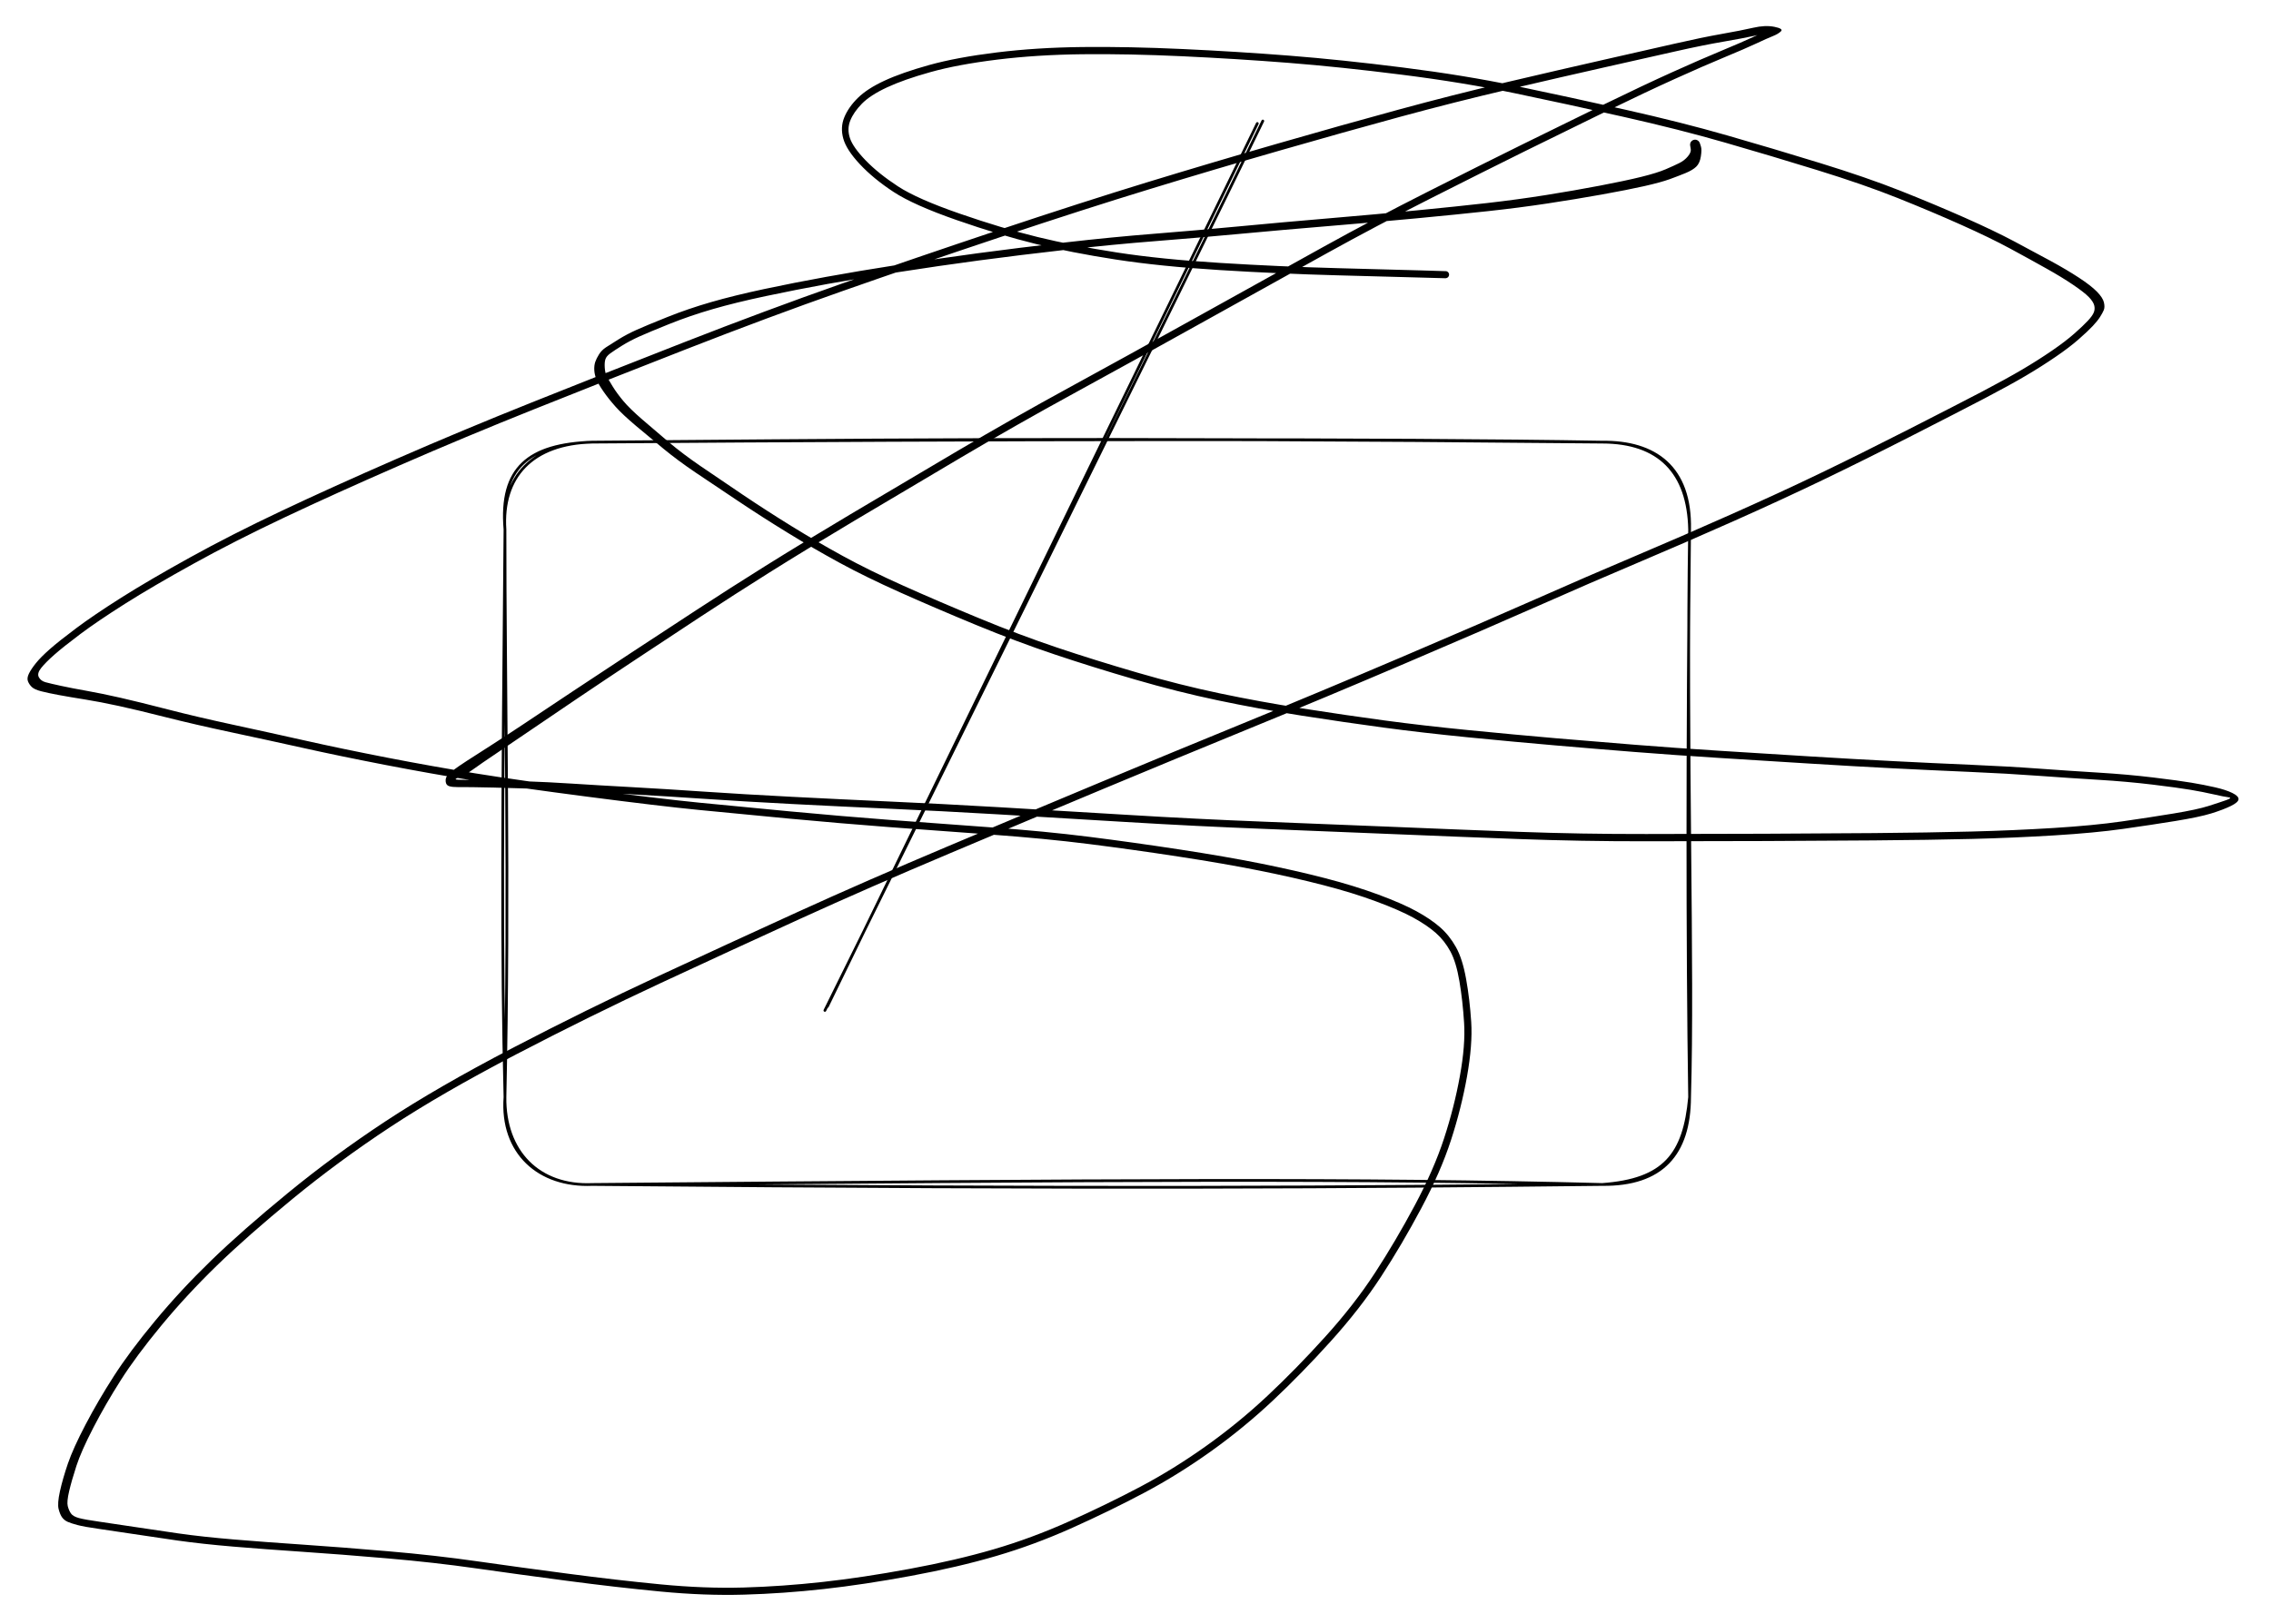 <svg version="1.1" xmlns="http://www.w3.org/2000/svg" viewBox="0 0 832 595" width="832" height="595">
  <!-- svg-source:excalidraw -->
  <!-- payload-type:application/vnd.excalidraw+json --><!-- payload-version:2 --><!-- payload-start -->eyJ2ZXJzaW9uIjoiMSIsImVuY29kaW5nIjoiYnN0cmluZyIsImNvbXByZXNzZWQiOnRydWUsImVuY29kZWQiOiJ4nM1b227bRlx1MDAxMH33V1x1MDAxOMprmHCvJP2WuFx1MDAwNlKkLVx1MDAxMlx1MDAxOEiKXHUwMDE0QaFItE1YXHUwMDE2VYp2klx1MDAwNv73UrIj8oxjzGGcXHUwMDAy8UNcdTAwMWKRezQ7O5c9M7v6sre/P2k/r8rJwf6k/DSbLqp5M/04ebx5flU266pedq/s9vO6vmxm25FnbbtaXHUwMDFmPH06Xa2enFbth7o+fzKrL25g5aK8KJftulx1MDAxYvhX93l//8v2v1x1MDAwM0FNOWuny9NFuVx1MDAwNWxfXHJkRfnwj3q5XHUwMDE1a0KRhVi4YHYjqvUvnbi2nHevT6aLddm/2TyaxN//rN++fv0uq93hxVFZheyVe9ZLPalcdTAwMTaL4/bz4kap6ezsslx1MDAxOcxp3Tb1efm2mrdnXHUwMDFi6eL5XHUwMDBlt667RetRTX15erYs12vA1KvprGo/b56l6e7pzVwiXHUwMDFj7PdPPnWfovW7z1x1MDAxYoRLXHUwMDBiIfuwXtTNRvajdPvXS/8wnZ2fdlNYzndj2ma6XFyvpk1nk37cx1utvOtlnZXV6Vm7MUFme4HldnFjamOe5SbbvdhIWf0635r5/VD75fxW+6927y3vbp9cXPfz3Yw/XHUwMDFheEz/VZer+fTGsiZmReFiXHUwMDFhbczc7v2iWp53L5eXi0X/rJ6d986wN5B1x1x0O/g3/S+ae/3PZbnNTfCB9r/nzW/l/OLdi6ujl/XfL89XVy9O6/XP7n/FYMRcdTAwMTZR2P/N/0zI7/qfXHUwMDFiXHUwMDA0wK3/mWBcXJE7XzzMXHUwMDAx7Vx1MDAwM1x1MDAxZDDkeVx1MDAxY+GAg2WbNu3zajmvlqdcdTAwMTJSLuf3vFlM1+1hfXFRtd00XtXVspUjtt/7rGnqj2fldP6Nb7733WrzdX2O3vz1/9rvPWL7Yffv94+/OTpcdTAwMTmYcfPXXHUwMDE5sIfsXHL/f180njSdnb/uPNs3g1x1MDAxZMGn8ukuJLM0mpj60LuFXHUwMDE2km9cdTAwMGXPzldH7p8kXdTli+M31fG75dXPXHUwMDFlkiaNXHUwMDE4k3ZcdTAwMDD50TGZmz7edzFcdTAwMTmyPut9jclcIlx1MDAwZql3MfRv9JhcdTAwMDQnXHUwMDFjXHUwMDE3fLn/vuD7oa5cdTAwMGWjjTbaXGZH21Gj3ajRftTooFx1MDAwN/RweKZcdTAwMGX3w+GF/u24iuoyJlx1MDAwNtKLUbVNXHUwMDFjzMjoXHUwMDFhYFx1MDAwMrP6lHLQwepTMinMyUZcdTAwMWThcFLEwmZcdTAwMTn4kOpyiU0jIHTXsFx1MDAwZVx1MDAxMfra2p61bf48MauiXHUwMDAwhL5WzsJaXHUwMDA13YDOw1pcdTAwMDVdc1x1MDAxN0FG1PdFl0MgRUJGXHUwMDExhohMXytXgD0yNXEkPsXwJuI7tYDIx1wict1cdTAwMWVcdTAwMTIxWo+c8Fx1MDAxMvSrXFyPKFdgbiNk5JisUsKEXHUwMDE5XHUwMDE43Vx1MDAxOFx1MDAwMlx1MDAxMjHDXHUwMDExXHUwMDE5q2PPXHUwMDAwcYT/WpF4icybolx1MDAxNFwirmyOXHUwMDEwXCJMbEBcYuHD1kKcmEJXf8CybiC6XHUwMDE0XHUwMDEzQUqXXkeneUPw7TQgRLdLViCCXGJ6ZC+WmFx1MDAxNu5wVmc8XHUwMDBlXHUwMDAxqlx1MDAxYVx1MDAwMXddfVx1MDAxM82FXHUwMDA0NXOZXHUwMDE0raHvusahMfS4Mlx1MDAwMVx1MDAxN0rfp00mXHUwMDEwOj0s0HxOXSpT4FrpO7uIXHUwMDBm69S1spiyu9JOn1x1MDAxNdrD66RcdTAwMWLTidWTlsmEXGZVc2nBoOvhUPOgWlx1MDAxMJmAXHKqXHUwMDFh0Y1cdTAwMDSYsVx1MDAxMjryN1x1MDAxNoGMlEFcdTAwMThrXHUwMDExQtRcdTAwMDdcdTAwMTE18frG3uWzkTZPXHUwMDA2fdFcdTAwMWKITlFcXDrWe7ttOlx1MDAxZFx1MDAxOVwikj9Yp/MzJ8JKT1x1MDAwZom3XCKj6Nu0d1wibenW9z6Ohlx1MDAwNDtcdTAwMWXyXHUwMDFkUvJcdTAwMDdDXGJOXHUwMDFisvFcdTAwMTBhfZ09erlcdTAwMDFcdTAwMTH0XFxuvURcciBcdTAwMTlcdTAwMDQxMYvqXHUwMDFiQn2DUlx1MDAxOL6dI3nOXHRaXHUwMDFiQYqJROmAvMBcdTAwMDRiYimob5hyXFxcdTAwMTRcdTAwMDJcdTAwMDR7tNhOISot0VeIuiZGUDs9vSBfIVx1MDAxOC2WM4kuwcJKJUb1YFAh0YNcdTAwMDTXNSFcYlx1MDAxNKqg71x1MDAwZc5cIkA1nXNjXHUwMDAxoyWYkVx1MDAwMCsk6ORcdTAwMTcl6CwzXHUwMDExdmDaR4jQg1xiuUBC1N9GuFx1MDAwN1PniVxyhFxibZiW7uKykib2XHUwMDFih1x1MDAxNlx1MDAwZlx1MDAwNNnAZmlGcFxyj7kzJfZcdTAwMDHRRSAsXHUwMDEyRJuY6ExcdTAwMDYk2SYwrWVsolx1MDAxMFx1MDAxZLqIZZIhUnREpsm0N6Low1x1MDAxN4RcdTAwMTSMRUP0w+5A9Fx1MDAxNbuji+5iMVx1MDAxNd1cdTAwMWQ9SURRvab6ilx1MDAwNVFaXHUwMDEyXFwjZKIhpG9sIYqJ6epcdTAwMGJPtkYnXHUwMDBlIVx1MDAxNa1cdTAwMTGCXHUwMDAzimLOXHUwMDEyTSQ3njWLmompZlx1MDAwNNOkXHUwMDBlXGaKsVx1MDAxMJuLepmgWqI0ITigxVx1MDAwNqolXHUwMDFhqCZHKcTJhMHTXHUwMDBmXHUwMDFiiT4lNoNtRmx5Qlx1MDAxN6JNK7pcdTAwMWVcdTAwMDQ1LzBaiKZ+jiFZ6CuMbUSXXHUwMDEyXGIwiSNcdTAwMGVcYlx1MDAwNYLYjFBzlzGNY4RcdTAwMTAp31x1MDAxODyLI6o40Vx1MDAxMfVEo8RgfeUj0WrHXHUwMDA184SrWEwtntglLDLokFx1MDAxMlx1MDAxMORcYoHIrFx1MDAxNqufQNRLzoEpXHUwMDAzUcM77HpcdTAwMDSiUyBKZUaKR4dcdJboXHUwMDEzXHUwMDA1cXqrL7JcdTAwMTdcdTAwMTNjdjysPFx1MDAwMtFcXFxiXkhhXHUwMDE4ooBcdTAwMTC0XHUwMDAy+88hJUglxn4gMlIohFx1MDAxNIKJSFxisWJcdTAwMTJCrJiEXHUwMDEwKyYuXGJcdTAwMTApPODO4lx0Ti1cdTAwMTbZXHUwMDEzXHQ2IEXynuBu6DCeKD5cdTAwMDP2iD1jSmz2O+Z8XHUwMDFk7204olx1MDAxMe+d2PZcYu4mevdEfeDEwVx1MDAwNVFQWnEuy5xDoI8xbNdcdTAwMDTk1Fx1MDAwNHPH21x1MDAxYiYnrohgiU9UoKJcdTAwMDLTjzqw02900o752+iny0iojO7AXHUwMDA2j55091x1MDAxNXQ1J07o8OqNalx0g5tD1M+WPV4g0nXAXHUwMDFlZ9Q7kFxiXGL64bVcdTAwMDBcdTAwMTA6jLw2ZbA2I05KsTLTyaNcdTAwMTGpTc1cdTAwMDbi7Et11kz0/rXxwi+04diiJVx1MDAxMlx1MDAwMCT/hLn8XHUwMDAxNus4LZEyRPObqC2igDApNlwihLl+iLpcdTAwMTDNXZH7mYnZQrR3iX1cZu/kMFx1MDAxZGGH3dqE4LBcdTAwMGXv2CTEvFx1MDAwNIKYXHUwMDE2VknEwTjeXHUwMDFjIdi7XHUwMDE1J9ZEn1x1MDAxYbvOxKm4aKQwRSg29YkrXHUwMDAxXHUwMDA2b1x1MDAxMVx1MDAxMGxcdTAwMGap/oNcdTAwMDB7XHUwMDAyyPxgpLq4XFxM2/JVU67Xm582XHUwMDFj7LfN5eCu/O3zm9v426fXe7dcIibT1eq47cC7n9ZMTptqflxc/VuCmMlVVX58fvdHXHUwMDA3j062f5O925+BbH5rsVx1MDAxNfTleu/6PzuQ7b0ifQ==<!-- payload-end -->
  <defs>
    <style class="style-fonts">
      @font-face {
        font-family: "Virgil";
        src: url("https://unpkg.com/@excalidraw/excalidraw@0.14.2/dist/excalidraw-assets/Virgil.woff2");
      }
      @font-face {
        font-family: "Cascadia";
        src: url("https://unpkg.com/@excalidraw/excalidraw@0.14.2/dist/excalidraw-assets/Cascadia.woff2");
      }
    </style>
  </defs>
  <rect x="0" y="0" width="832" height="595" fill="#ffffff"/><g stroke-linecap="round" transform="translate(185 162) rotate(0 217 136)"><path d="M32 0 M32 0 C119.12 -0.64, 207.58 -1.88, 402 0 M32 0 C179.01 -1.09, 326.27 -1.31, 402 0 M402 0 C422.83 0.02, 433.54 11.12, 434 32 M402 0 C421.25 -0.25, 434.51 9.1, 434 32 M434 32 C432.75 112.38, 435.43 192.34, 434 240 M434 32 C433.2 107.81, 433.13 183.7, 434 240 M434 240 C432.08 261.08, 424.66 270.35, 402 272 M434 240 C433.94 260.86, 423.87 272.26, 402 272 M402 272 C311.1 273.02, 220.65 273.7, 32 272 M402 272 C314.18 269.74, 226.34 270.32, 32 272 M32 272 C12.43 272.85, -1.5 260.39, 0 240 M32 272 C12.36 272.86, -0.23 259.93, 0 240 M0 240 C1.66 165.89, -0.04 86.83, 0 32 M0 240 C-1.29 187.68, -0.95 134.9, 0 32 M0 32 C-1.92 9.32, 8.72 0.82, 32 0 M0 32 C-1.27 12.73, 9.96 0.49, 32 0" stroke="#000000" stroke-width="1" fill="none"/></g><g stroke-linecap="round"><g transform="translate(461 45) rotate(0 -79 162)"><path d="M-0.37 0.25 C-26.58 54.04, -131.56 269.84, -157.9 323.8 M1.64 -0.66 C-24.66 53.83, -131.96 270.9, -158.8 325.23" stroke="#000000" stroke-width="1" fill="none"/></g></g><mask/><g transform="translate(621 53) rotate(0 -205 244.5)" stroke="none"><path fill="#000000" d="M 1.79,-0.44 Q 1.79,-0.44 2.15,0.68 2.52,1.81 2.12,4.32 1.73,6.83 0.42,8.08 -0.88,9.33 -3.40,10.38 -5.92,11.42 -9.23,12.63 -12.54,13.83 -18.66,15.21 -24.77,16.58 -34.26,18.29 -43.75,19.99 -54.12,21.56 -64.48,23.13 -75.81,24.36 -87.14,25.59 -101.73,26.97 -116.31,28.35 -133.73,29.79 -151.15,31.23 -166.88,32.70 -182.61,34.17 -197.93,35.37 -213.25,36.57 -230.38,38.51 -247.50,40.45 -262.25,42.42 -277.00,44.39 -291.59,46.67 -306.19,48.94 -317.85,51.05 -329.50,53.17 -340.48,55.50 -351.46,57.83 -359.83,60.25 -368.19,62.67 -375.73,65.69 -383.27,68.72 -386.76,70.29 -390.25,71.86 -393.11,73.64 -395.97,75.42 -397.41,76.47 -398.86,77.53 -399.21,78.65 -399.57,79.77 -399.44,81.75 -399.30,83.74 -398.70,84.89 -398.10,86.04 -396.55,88.58 -394.99,91.11 -392.66,93.90 -390.34,96.69 -385.68,100.72 -381.03,104.75 -375.87,109.10 -370.70,113.44 -364.26,117.84 -357.81,122.25 -349.02,128.17 -340.23,134.09 -331.05,139.76 -321.87,145.43 -312.25,150.70 -302.62,155.98 -289.94,161.66 -277.26,167.34 -262.38,173.49 -247.51,179.65 -233.74,184.27 -219.98,188.89 -204.36,193.44 -188.75,197.99 -174.10,201.06 -159.45,204.14 -143.75,206.59 -128.05,209.05 -113.90,210.96 -99.75,212.87 -82.83,214.54 -65.91,216.21 -50.96,217.50 -36.00,218.78 -21.88,219.90 -7.77,221.03 8.85,222.08 25.48,223.13 42.04,224.15 58.60,225.17 72.82,225.89 87.03,226.62 100.84,227.21 114.64,227.80 125.99,228.63 137.34,229.46 147.90,230.10 158.46,230.74 167.87,231.88 177.29,233.01 181.88,233.79 186.47,234.56 190.46,235.47 194.45,236.38 196.81,237.54 199.17,238.70 199.11,239.84 199.04,240.98 196.23,242.35 193.41,243.72 189.07,245.06 184.73,246.39 175.92,247.83 167.10,249.26 156.77,250.72 146.44,252.18 131.65,253.09 116.86,254.00 101.37,254.39 85.89,254.77 65.50,254.93 45.12,255.09 25.53,255.16 5.95,255.22 -17.89,255.25 -41.74,255.28 -64.84,254.42 -87.94,253.57 -110.11,252.64 -132.28,251.70 -157.51,250.72 -182.74,249.75 -208.43,248.19 -234.12,246.62 -255.38,245.38 -276.64,244.14 -294.87,243.33 -313.10,242.51 -330.91,241.59 -348.73,240.67 -362.92,239.70 -377.12,238.73 -389.75,238.04 -402.38,237.34 -411.50,236.75 -420.61,236.17 -427.91,235.92 -435.22,235.67 -440.05,235.57 -444.87,235.46 -448.07,235.42 -451.27,235.37 -453.22,235.40 -455.17,235.42 -456.38,235.08 -457.59,234.75 -457.72,233.35 -457.86,231.95 -456.96,231.01 -456.07,230.07 -454.66,229.00 -453.25,227.93 -449.99,225.80 -446.72,223.68 -441.29,220.22 -435.87,216.76 -428.96,212.16 -422.06,207.55 -411.35,200.43 -400.64,193.31 -389.46,185.98 -378.29,178.64 -366.06,170.65 -353.83,162.65 -340.57,154.36 -327.31,146.07 -309.30,135.36 -291.29,124.65 -270.41,112.34 -249.54,100.03 -228.86,88.76 -208.18,77.48 -181.00,62.34 -153.82,47.21 -135.94,37.33 -118.06,27.44 -98.37,17.48 -78.67,7.52 -63.12,-0.15 -47.56,-7.83 -33.19,-14.83 -18.82,-21.83 -8.38,-26.54 2.05,-31.25 9.66,-34.40 17.27,-37.56 21.33,-39.46 25.39,-41.36 27.45,-42.19 29.51,-43.01 27.74,-41.91 25.98,-40.81 21.80,-39.90 17.63,-38.98 10.31,-37.72 3.00,-36.47 -6.95,-34.23 -16.91,-31.98 -32.67,-28.44 -48.42,-24.90 -68.33,-20.24 -88.24,-15.58 -108.19,-10.16 -128.13,-4.73 -152.13,2.16 -176.13,9.06 -199.84,16.31 -223.55,23.55 -254.31,33.81 -285.08,44.07 -312.23,53.61 -339.39,63.14 -369.61,74.95 -399.82,86.76 -425.32,96.95 -450.81,107.14 -474.57,117.51 -498.32,127.87 -516.75,136.58 -535.17,145.29 -550.16,153.58 -565.15,161.87 -575.24,168.25 -585.33,174.64 -591.60,179.34 -597.87,184.05 -601.09,186.89 -604.31,189.73 -605.90,191.73 -607.50,193.73 -606.78,195.11 -606.06,196.49 -604.33,196.97 -602.60,197.45 -598.62,198.31 -594.65,199.17 -589.22,200.13 -583.80,201.09 -576.85,202.67 -569.90,204.26 -559.47,206.95 -549.03,209.65 -535.73,212.52 -522.42,215.39 -509.27,218.34 -496.12,221.30 -479.35,224.57 -462.57,227.83 -446.83,230.37 -431.08,232.91 -405.14,236.29 -379.20,239.67 -364.74,241.11 -350.27,242.55 -331.47,244.31 -312.67,246.07 -295.20,247.40 -277.73,248.72 -257.95,250.15 -238.16,251.57 -221.95,253.62 -205.74,255.67 -188.79,258.26 -171.83,260.86 -159.14,263.40 -146.45,265.95 -135.57,268.76 -124.69,271.58 -116.00,274.80 -107.30,278.03 -102.10,280.87 -96.91,283.71 -93.46,286.71 -90.02,289.72 -87.61,294.01 -85.20,298.30 -83.88,305.71 -82.55,313.11 -82.01,321.43 -81.47,329.74 -83.55,341.45 -85.64,353.15 -89.42,364.76 -93.19,376.37 -100.30,389.71 -107.40,403.05 -115.03,414.76 -122.66,426.47 -133.43,438.41 -144.20,450.35 -154.82,460.31 -165.45,470.28 -177.49,478.87 -189.53,487.45 -201.88,494.00 -214.23,500.55 -228.11,506.78 -242.00,513.01 -256.01,517.12 -270.03,521.23 -287.23,524.41 -304.43,527.60 -319.23,529.24 -334.04,530.88 -348.41,531.29 -362.79,531.71 -379.02,530.15 -395.25,528.60 -413.35,526.21 -431.45,523.82 -446.61,521.66 -461.77,519.49 -479.10,518.00 -496.43,516.51 -510.13,515.59 -523.82,514.67 -535.41,513.70 -546.99,512.73 -555.98,511.46 -564.96,510.18 -572.22,509.06 -579.48,507.94 -584.85,507.18 -590.22,506.42 -592.59,505.79 -594.96,505.16 -596.20,504.61 -597.43,504.06 -598.21,503.03 -598.98,502.00 -599.51,499.99 -600.05,497.98 -599.04,493.41 -598.03,488.85 -596.12,483.25 -594.21,477.66 -589.61,468.89 -585.01,460.12 -579.29,451.22 -573.58,442.31 -564.21,431.01 -554.84,419.71 -543.63,408.85 -532.43,397.99 -515.57,384.16 -498.71,370.33 -479.72,357.82 -460.72,345.31 -433.35,331.06 -405.98,316.82 -379.97,304.73 -353.96,292.64 -328.83,281.18 -303.69,269.73 -273.73,257.09 -243.77,244.45 -217.82,233.62 -191.87,222.79 -164.44,211.57 -137.02,200.35 -106.98,187.54 -76.94,174.73 -58.13,166.41 -39.33,158.09 -22.13,150.82 -4.92,143.54 13.00,135.56 30.93,127.59 45.73,120.47 60.53,113.35 78.31,104.29 96.09,95.23 105.09,90.52 114.08,85.80 119.89,82.38 125.70,78.95 130.73,75.50 135.76,72.05 139.00,69.18 142.24,66.32 143.88,64.55 145.53,62.79 146.06,61.53 146.59,60.27 146.24,58.90 145.89,57.52 144.24,55.82 142.58,54.12 138.48,51.34 134.39,48.56 128.63,45.34 122.88,42.11 115.53,38.13 108.19,34.15 97.35,29.31 86.52,24.47 74.16,19.53 61.80,14.59 44.80,9.34 27.80,4.09 11.08,-0.73 -5.63,-5.56 -26.22,-10.19 -46.80,-14.83 -65.91,-18.81 -85.01,-22.80 -107.46,-25.63 -129.90,-28.47 -148.92,-29.97 -167.94,-31.46 -187.80,-32.39 -207.66,-33.31 -224.41,-33.13 -241.16,-32.94 -255.70,-31.15 -270.23,-29.35 -280.08,-26.59 -289.93,-23.84 -296.06,-20.97 -302.19,-18.11 -305.23,-15.01 -308.27,-11.90 -309.50,-8.81 -310.74,-5.71 -309.60,-2.34 -308.46,1.02 -303.80,5.83 -299.14,10.63 -292.04,15.27 -284.95,19.90 -269.37,25.29 -253.80,30.68 -240.85,33.85 -227.91,37.01 -211.80,39.51 -195.69,42.00 -173.93,43.34 -152.17,44.69 -130.84,45.26 -109.52,45.83 -100.45,46.08 -91.37,46.32 -91.16,46.36 -90.95,46.40 -90.77,46.51 -90.58,46.61 -90.44,46.77 -90.30,46.93 -90.22,47.12 -90.13,47.32 -90.12,47.53 -90.10,47.74 -90.15,47.95 -90.20,48.15 -90.32,48.33 -90.43,48.51 -90.60,48.64 -90.76,48.78 -90.96,48.85 -91.16,48.92 -91.37,48.93 -91.58,48.94 -91.79,48.87 -91.99,48.81 -92.16,48.69 -92.34,48.56 -92.46,48.39 -92.58,48.22 -92.65,48.01 -92.71,47.81 -92.70,47.60 -92.70,47.39 -92.62,47.19 -92.55,46.99 -92.42,46.82 -92.28,46.66 -92.11,46.54 -91.93,46.43 -91.72,46.38 -91.51,46.33 -91.30,46.34 -91.09,46.36 -90.90,46.44 -90.70,46.53 -90.54,46.67 -90.38,46.81 -90.28,47.00 -90.17,47.18 -90.13,47.39 -90.09,47.60 -90.12,47.81 -90.15,48.02 -90.25,48.21 -90.34,48.40 -90.49,48.55 -90.64,48.70 -90.83,48.80 -91.02,48.89 -91.23,48.92 -91.44,48.95 -91.44,48.95 -91.44,48.95 -100.52,48.70 -109.59,48.46 -130.96,47.88 -152.33,47.31 -174.21,45.95 -196.09,44.59 -212.31,42.08 -228.53,39.57 -241.59,36.37 -254.66,33.16 -270.51,27.64 -286.37,22.11 -293.70,17.28 -301.03,12.46 -305.97,7.18 -310.91,1.90 -312.05,-2.20 -313.20,-6.31 -311.69,-10.00 -310.18,-13.69 -306.76,-17.08 -303.35,-20.47 -297.00,-23.42 -290.65,-26.37 -280.60,-29.17 -270.56,-31.97 -255.88,-33.78 -241.19,-35.59 -224.37,-35.77 -207.54,-35.95 -187.64,-35.03 -167.73,-34.11 -148.65,-32.61 -129.57,-31.11 -107.02,-28.26 -84.46,-25.42 -65.34,-21.44 -46.21,-17.45 -25.54,-12.81 -4.88,-8.17 11.86,-3.36 28.61,1.45 45.72,6.72 62.83,11.99 75.26,16.91 87.68,21.84 98.64,26.69 109.59,31.54 116.98,35.47 124.37,39.40 130.29,42.62 136.20,45.84 140.64,48.75 145.07,51.66 147.24,53.88 149.41,56.10 149.80,57.84 150.19,59.58 149.73,60.64 149.28,61.70 148.37,63.13 147.46,64.56 145.72,66.43 143.98,68.29 140.61,71.25 137.25,74.22 132.14,77.71 127.03,81.21 121.17,84.67 115.30,88.13 106.29,92.85 97.28,97.57 79.48,106.64 61.67,115.72 46.83,122.85 32.00,129.99 14.05,137.98 -3.90,145.96 -21.08,153.23 -38.27,160.50 -57.09,168.83 -75.90,177.15 -105.96,189.97 -136.02,202.80 -163.44,214.01 -190.85,225.23 -216.80,236.06 -242.74,246.89 -272.67,259.52 -302.59,272.14 -327.72,283.60 -352.84,295.06 -378.79,307.13 -404.75,319.20 -431.99,333.38 -459.24,347.57 -478.11,360.01 -496.98,372.45 -513.74,386.21 -530.50,399.98 -541.58,410.74 -552.66,421.51 -561.90,432.69 -571.14,443.87 -576.74,452.69 -582.35,461.51 -586.79,470.09 -591.23,478.66 -593.01,484.12 -594.78,489.58 -595.68,493.43 -596.57,497.27 -596.18,498.83 -595.79,500.38 -595.03,501.51 -594.27,502.63 -592.06,503.23 -589.85,503.82 -584.46,504.58 -579.08,505.35 -571.83,506.46 -564.59,507.58 -555.68,508.85 -546.77,510.12 -535.21,511.08 -523.65,512.05 -509.93,512.97 -496.21,513.90 -478.81,515.39 -461.40,516.89 -446.25,519.06 -431.10,521.22 -413.05,523.60 -395.00,525.98 -378.93,527.53 -362.86,529.08 -348.59,528.68 -334.32,528.27 -319.61,526.64 -304.91,525.02 -287.84,521.86 -270.77,518.71 -256.92,514.66 -243.07,510.61 -229.26,504.42 -215.46,498.22 -203.26,491.77 -191.05,485.31 -179.15,476.84 -167.24,468.36 -156.69,458.47 -146.14,448.59 -135.50,436.81 -124.86,425.04 -117.29,413.42 -109.72,401.81 -102.70,388.68 -95.69,375.55 -91.96,364.12 -88.22,352.68 -86.16,341.29 -84.09,329.89 -84.62,321.72 -85.14,313.56 -86.33,306.54 -87.51,299.53 -89.65,295.59 -91.79,291.65 -94.98,288.83 -98.18,286.01 -103.20,283.25 -108.22,280.49 -116.79,277.31 -125.35,274.12 -136.16,271.33 -146.97,268.53 -159.60,266.00 -172.23,263.46 -189.15,260.87 -206.07,258.28 -222.21,256.24 -238.35,254.21 -258.14,252.78 -277.93,251.36 -295.43,250.04 -312.92,248.71 -331.73,246.96 -350.54,245.20 -365.04,243.76 -379.55,242.33 -405.53,238.95 -431.51,235.58 -447.30,233.05 -463.09,230.51 -479.91,227.26 -496.73,224.00 -509.87,221.07 -523.01,218.15 -536.38,215.30 -549.75,212.45 -560.15,209.82 -570.55,207.18 -577.43,205.68 -584.32,204.18 -589.81,203.30 -595.30,202.43 -599.41,201.67 -603.52,200.91 -605.93,200.28 -608.34,199.66 -609.29,198.77 -610.25,197.88 -610.74,196.68 -611.23,195.49 -610.39,193.79 -609.55,192.09 -607.80,189.93 -606.05,187.76 -602.75,184.85 -599.45,181.94 -593.09,177.18 -586.73,172.42 -576.58,165.99 -566.42,159.57 -551.36,151.24 -536.30,142.91 -517.84,134.19 -499.38,125.46 -475.58,115.08 -451.79,104.70 -426.29,94.50 -400.78,84.30 -370.53,72.47 -340.27,60.65 -313.09,51.10 -285.91,41.56 -255.12,31.28 -224.32,21.01 -200.60,13.75 -176.87,6.50 -152.85,-0.41 -128.83,-7.33 -108.85,-12.77 -88.86,-18.22 -68.94,-22.90 -49.02,-27.58 -33.27,-31.14 -17.53,-34.70 -7.51,-36.99 2.51,-39.28 9.75,-40.56 16.99,-41.84 21.35,-42.84 25.71,-43.85 29.08,-43.17 32.45,-42.49 31.47,-41.53 30.49,-40.57 28.50,-39.77 26.51,-38.98 22.39,-37.05 18.28,-35.13 10.71,-31.99 3.13,-28.85 -7.26,-24.15 -17.66,-19.46 -32.03,-12.46 -46.39,-5.46 -61.94,2.21 -77.48,9.89 -97.13,19.83 -116.78,29.77 -134.65,39.66 -152.52,49.54 -179.71,64.69 -206.89,79.84 -227.52,91.10 -248.16,102.37 -269.02,114.69 -289.89,127.01 -307.86,137.72 -325.83,148.43 -339.05,156.73 -352.27,165.03 -364.48,173.06 -376.68,181.08 -387.82,188.46 -398.95,195.83 -409.61,203.01 -420.28,210.20 -427.14,214.90 -434.01,219.60 -439.33,223.16 -444.64,226.72 -447.72,228.94 -450.79,231.16 -452.94,231.89 -455.09,232.63 -453.16,232.69 -451.24,232.75 -448.03,232.79 -444.82,232.84 -439.97,232.94 -435.13,233.05 -427.79,233.30 -420.44,233.55 -411.34,234.13 -402.24,234.72 -389.59,235.41 -376.94,236.11 -362.77,237.08 -348.60,238.04 -330.79,238.96 -312.98,239.88 -294.73,240.70 -276.49,241.51 -255.22,242.75 -233.96,243.99 -208.30,245.55 -182.64,247.12 -157.41,248.09 -132.17,249.06 -110.00,249.99 -87.84,250.93 -64.79,251.78 -41.74,252.63 -17.90,252.59 5.94,252.56 25.52,252.49 45.10,252.41 65.46,252.25 85.82,252.08 101.26,251.68 116.69,251.29 131.37,250.38 146.05,249.46 156.35,247.98 166.65,246.50 175.26,245.08 183.88,243.66 188.07,242.33 192.26,241.00 194.63,240.16 197.00,239.31 195.43,239.13 193.86,238.94 189.95,238.05 186.03,237.15 181.50,236.39 176.97,235.62 167.64,234.49 158.30,233.36 147.72,232.72 137.15,232.08 125.84,231.26 114.53,230.43 100.71,229.83 86.90,229.24 72.67,228.52 58.44,227.80 41.87,226.77 25.31,225.75 8.66,224.70 -7.98,223.65 -22.10,222.53 -36.23,221.41 -51.20,220.12 -66.17,218.83 -83.14,217.16 -100.11,215.48 -114.28,213.57 -128.46,211.66 -144.23,209.20 -159.99,206.73 -174.74,203.63 -189.49,200.54 -205.16,195.98 -220.83,191.42 -234.68,186.77 -248.53,182.13 -263.45,175.97 -278.37,169.81 -291.15,164.10 -303.94,158.38 -313.63,153.09 -323.33,147.79 -332.57,142.12 -341.81,136.45 -350.63,130.55 -359.45,124.66 -366.05,120.22 -372.64,115.77 -377.87,111.47 -383.10,107.17 -388.00,103.04 -392.90,98.91 -395.48,96.02 -398.06,93.13 -399.93,90.42 -401.80,87.71 -402.50,86.00 -403.19,84.28 -403.28,82.60 -403.36,80.93 -402.93,79.63 -402.49,78.34 -401.54,76.83 -400.60,75.32 -398.98,74.25 -397.35,73.18 -394.35,71.32 -391.34,69.46 -387.79,67.86 -384.25,66.27 -376.59,63.20 -368.93,60.13 -360.47,57.69 -352.01,55.25 -340.99,52.90 -329.98,50.56 -318.29,48.44 -306.60,46.31 -291.98,44.03 -277.35,41.75 -262.58,39.76 -247.80,37.78 -230.63,35.82 -213.47,33.86 -198.16,32.65 -182.86,31.44 -167.12,29.95 -151.38,28.45 -133.98,26.98 -116.59,25.51 -102.02,24.09 -87.46,22.68 -76.21,21.40 -64.95,20.11 -54.64,18.47 -44.33,16.83 -34.95,15.04 -25.56,13.25 -19.73,11.81 -13.90,10.37 -10.76,9.02 -7.61,7.67 -5.76,6.74 -3.90,5.82 -2.64,4.30 -1.37,2.78 -1.58,1.61 -1.79,0.44 -1.81,0.22 -1.84,0.00 -1.81,-0.21 -1.79,-0.43 -1.71,-0.64 -1.63,-0.85 -1.51,-1.03 -1.38,-1.21 -1.21,-1.36 -1.05,-1.51 -0.85,-1.61 -0.66,-1.72 -0.44,-1.77 -0.22,-1.83 -0.00,-1.83 0.21,-1.83 0.43,-1.78 0.64,-1.72 0.84,-1.62 1.04,-1.52 1.21,-1.37 1.37,-1.22 1.50,-1.04 1.63,-0.86 1.71,-0.65 1.79,-0.44 1.79,-0.44 L 1.79,-0.44 Z"/></g></svg>